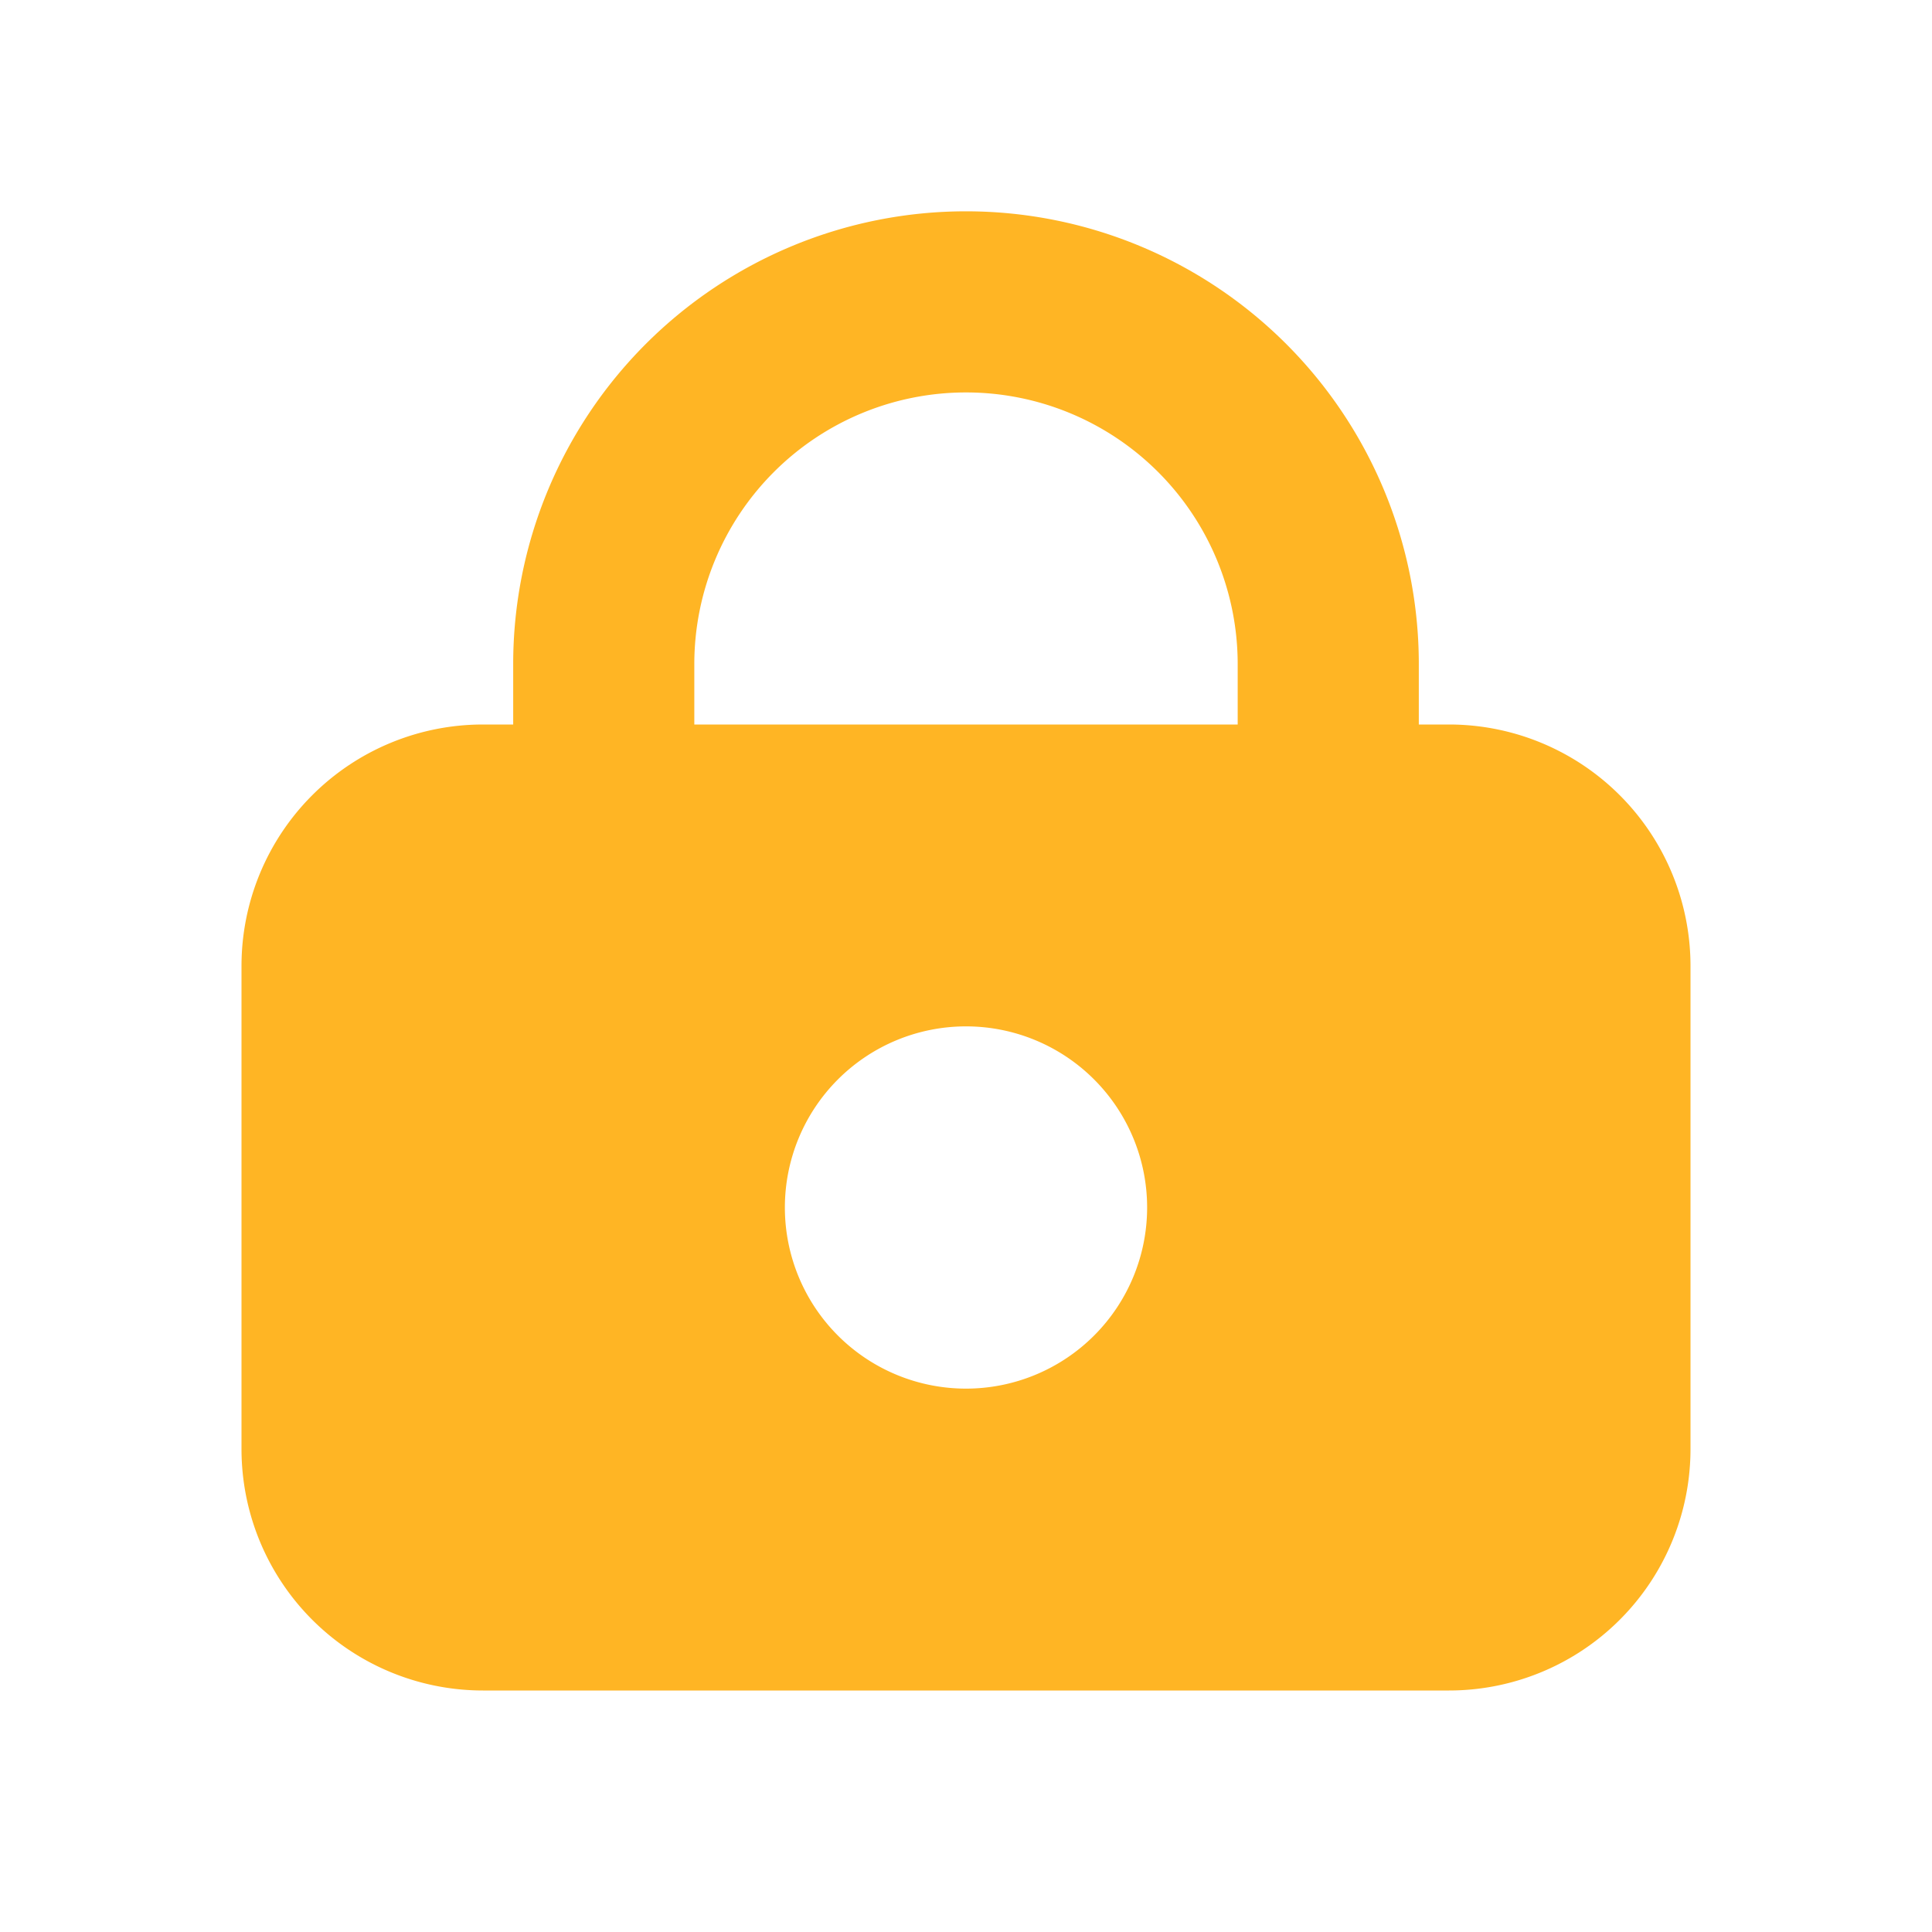 <svg xmlns="http://www.w3.org/2000/svg" width="16" height="16" fill="none"><path stroke="#FFB524" stroke-width="1.5" d="M5 5.5a3 3 0 0 1 6 0V7H5V5.5Z"/><path fill="#FFB524" fill-rule="evenodd" d="M4 6a2 2 0 0 0-2 2v4a2 2 0 0 0 2 2h8a2 2 0 0 0 2-2V8a2 2 0 0 0-2-2H4Zm4 5.5a1.5 1.5 0 1 0 0-3 1.5 1.5 0 0 0 0 3Z" clip-rule="evenodd"/></svg>